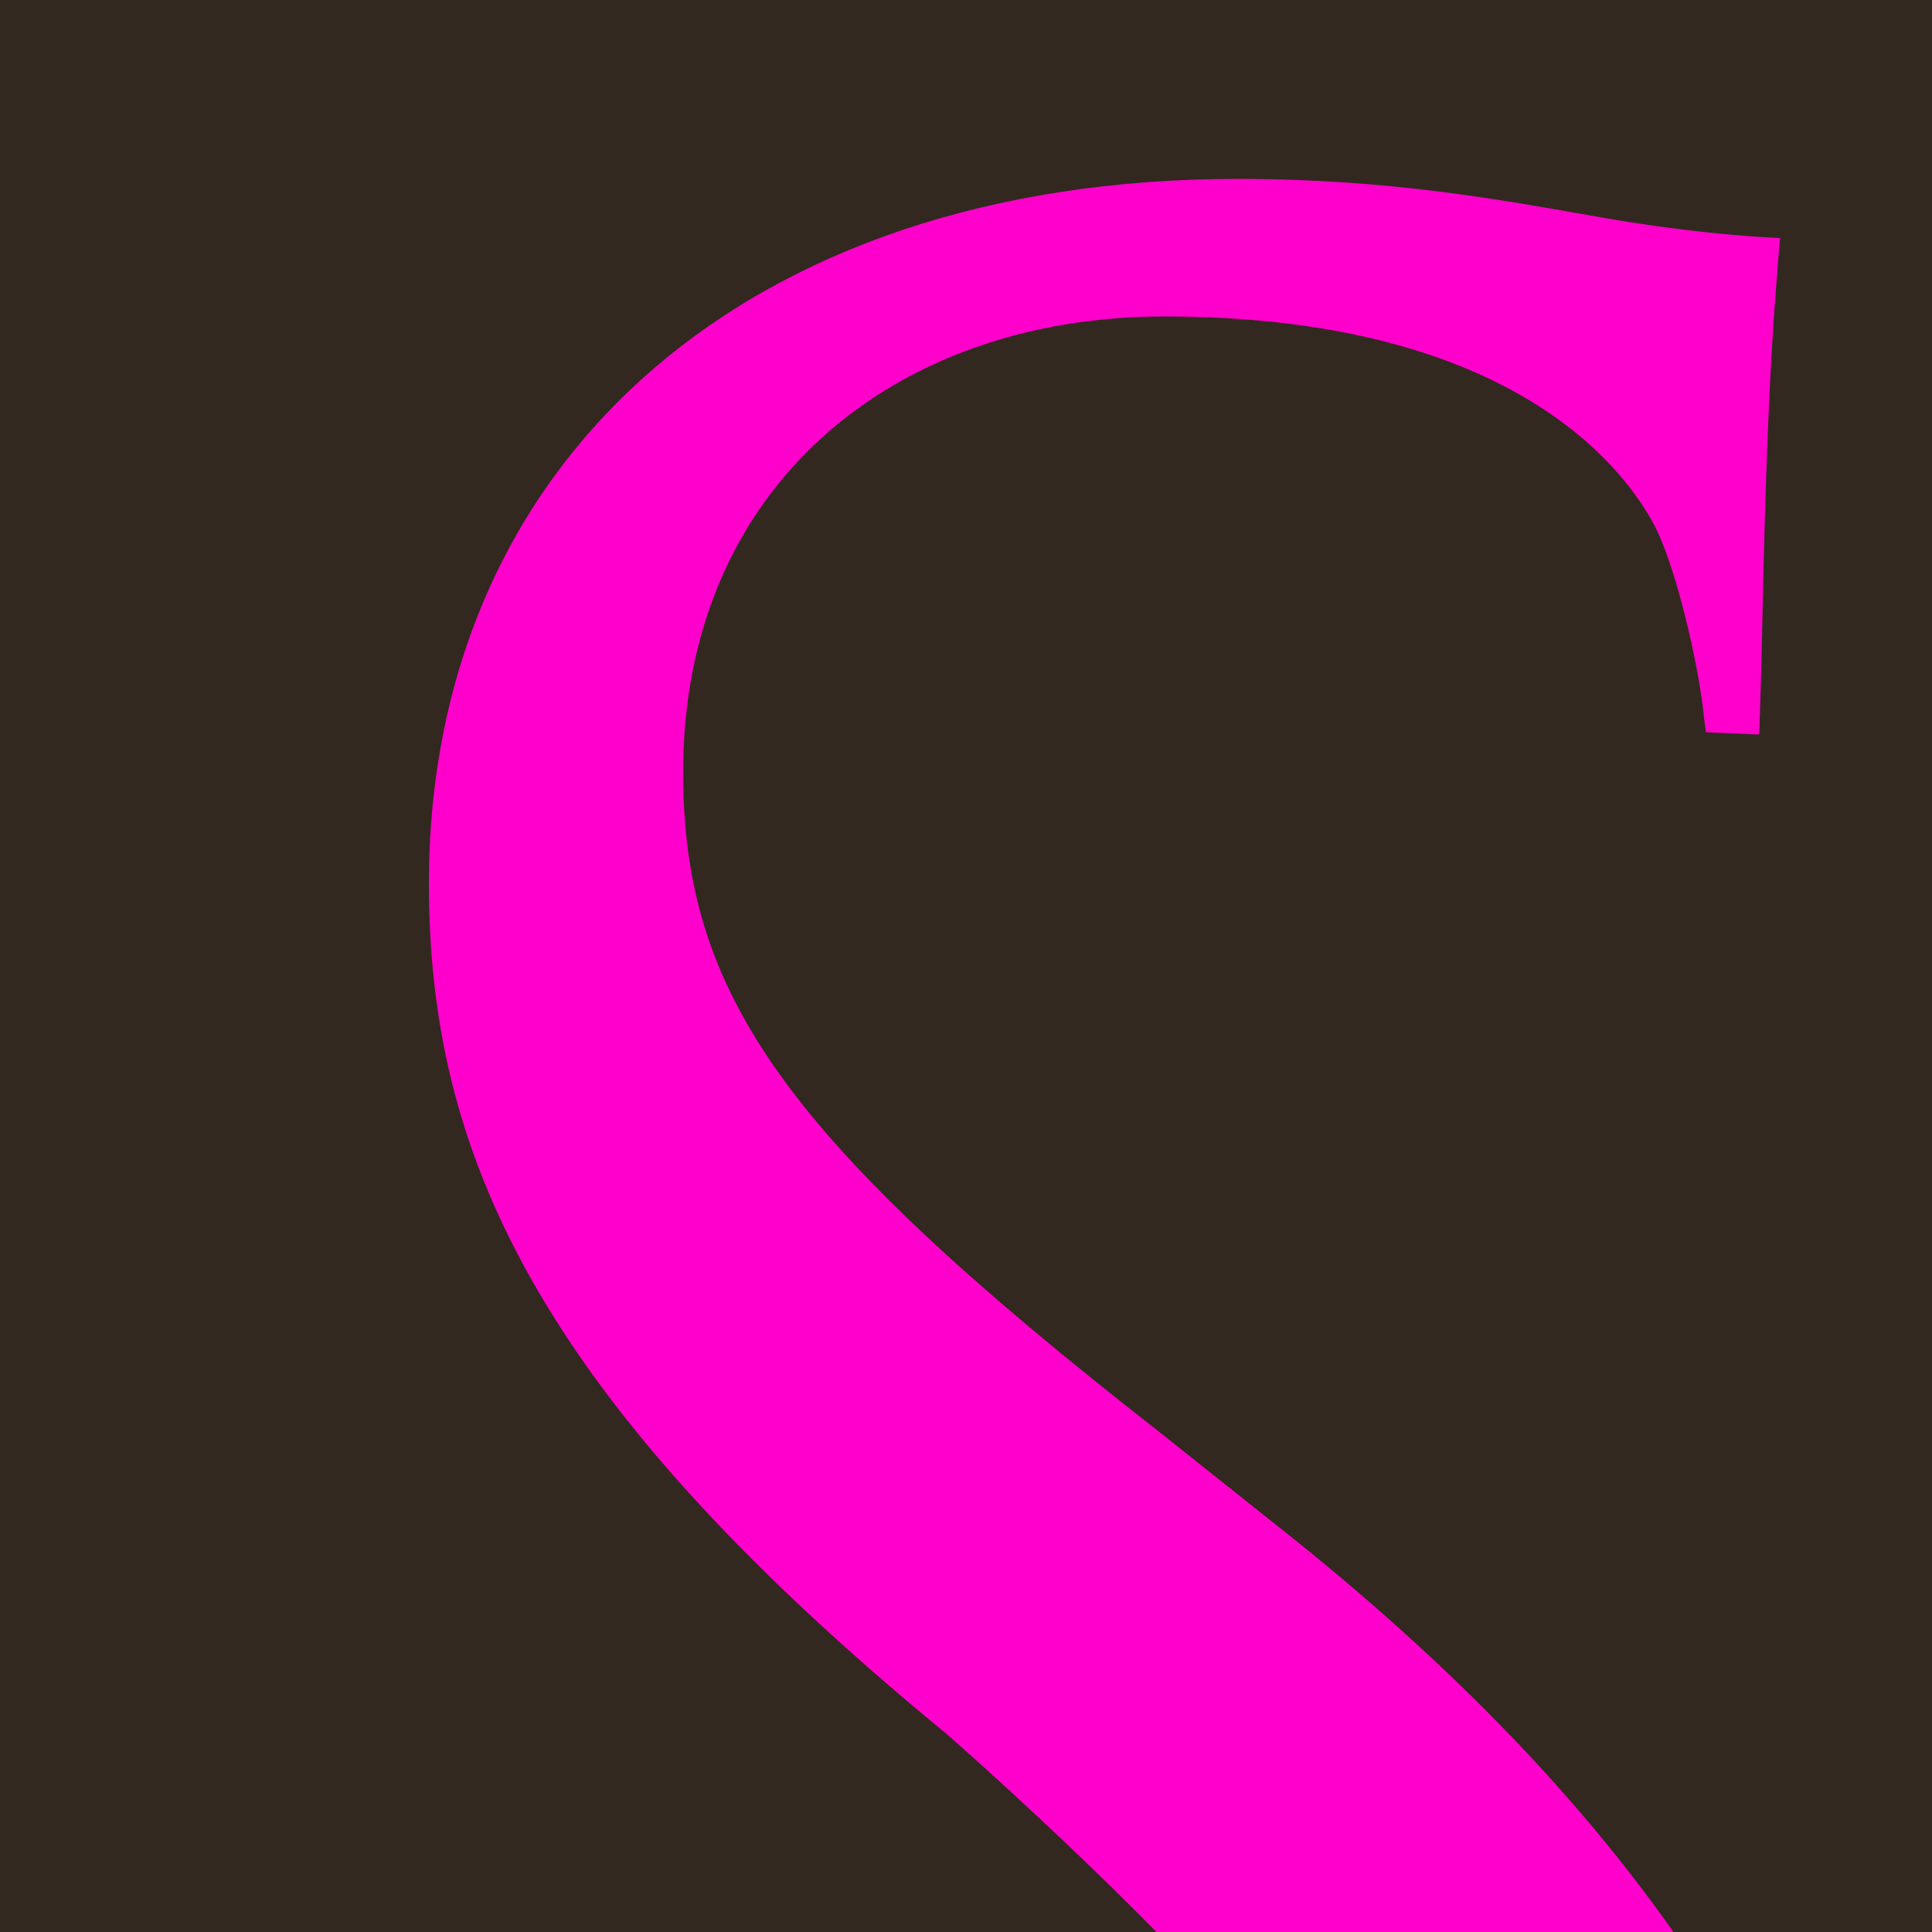 <?xml version="1.0" encoding="utf-8"?>
<!-- Generator: Adobe Illustrator 18.0.0, SVG Export Plug-In . SVG Version: 6.00 Build 0)  -->
<!DOCTYPE svg PUBLIC "-//W3C//DTD SVG 1.1//EN" "http://www.w3.org/Graphics/SVG/1.1/DTD/svg11.dtd">
<svg version="1.1" id="Layer_2" xmlns="http://www.w3.org/2000/svg" xmlns:xlink="http://www.w3.org/1999/xlink" x="0px" y="0px"
	 viewBox="0 0 500 500" enable-background="new 0 0 500 500" xml:space="preserve">
<g>
	<rect fill="#32281F" width="500" height="500"/>
	<path fill="#FF00CC" d="M414.6,56.3c-25.6-4.5-54.6-10-94.1-10C192,46.2,111,120.3,111,228.6c0,68.8,26.5,131.9,133.8,220
		c0,0,26.6,23.1,54.5,51.4h133.8c-22.6-32.1-54.9-67.6-103.4-105.8l-29.4-23.4c-97.2-75.9-123.5-113.3-123.5-171
		c0-73.9,54.6-117.9,124.5-117.9c93.1,0,120.4,42.3,126.5,53.4c6.1,11.1,12.1,38.3,13.2,50.5c0.2,1.3,0.3,2.5,0.5,3.7l13.7,0.6
		c0.3-3.4,0.8-23.5,0.9-29.5c1.4-69,3.8-87.2,4-92.2c0.2-2.7,0.6-6.8,0.6-6.8S441.5,61,414.6,56.3z"/>
</g>
</svg>
